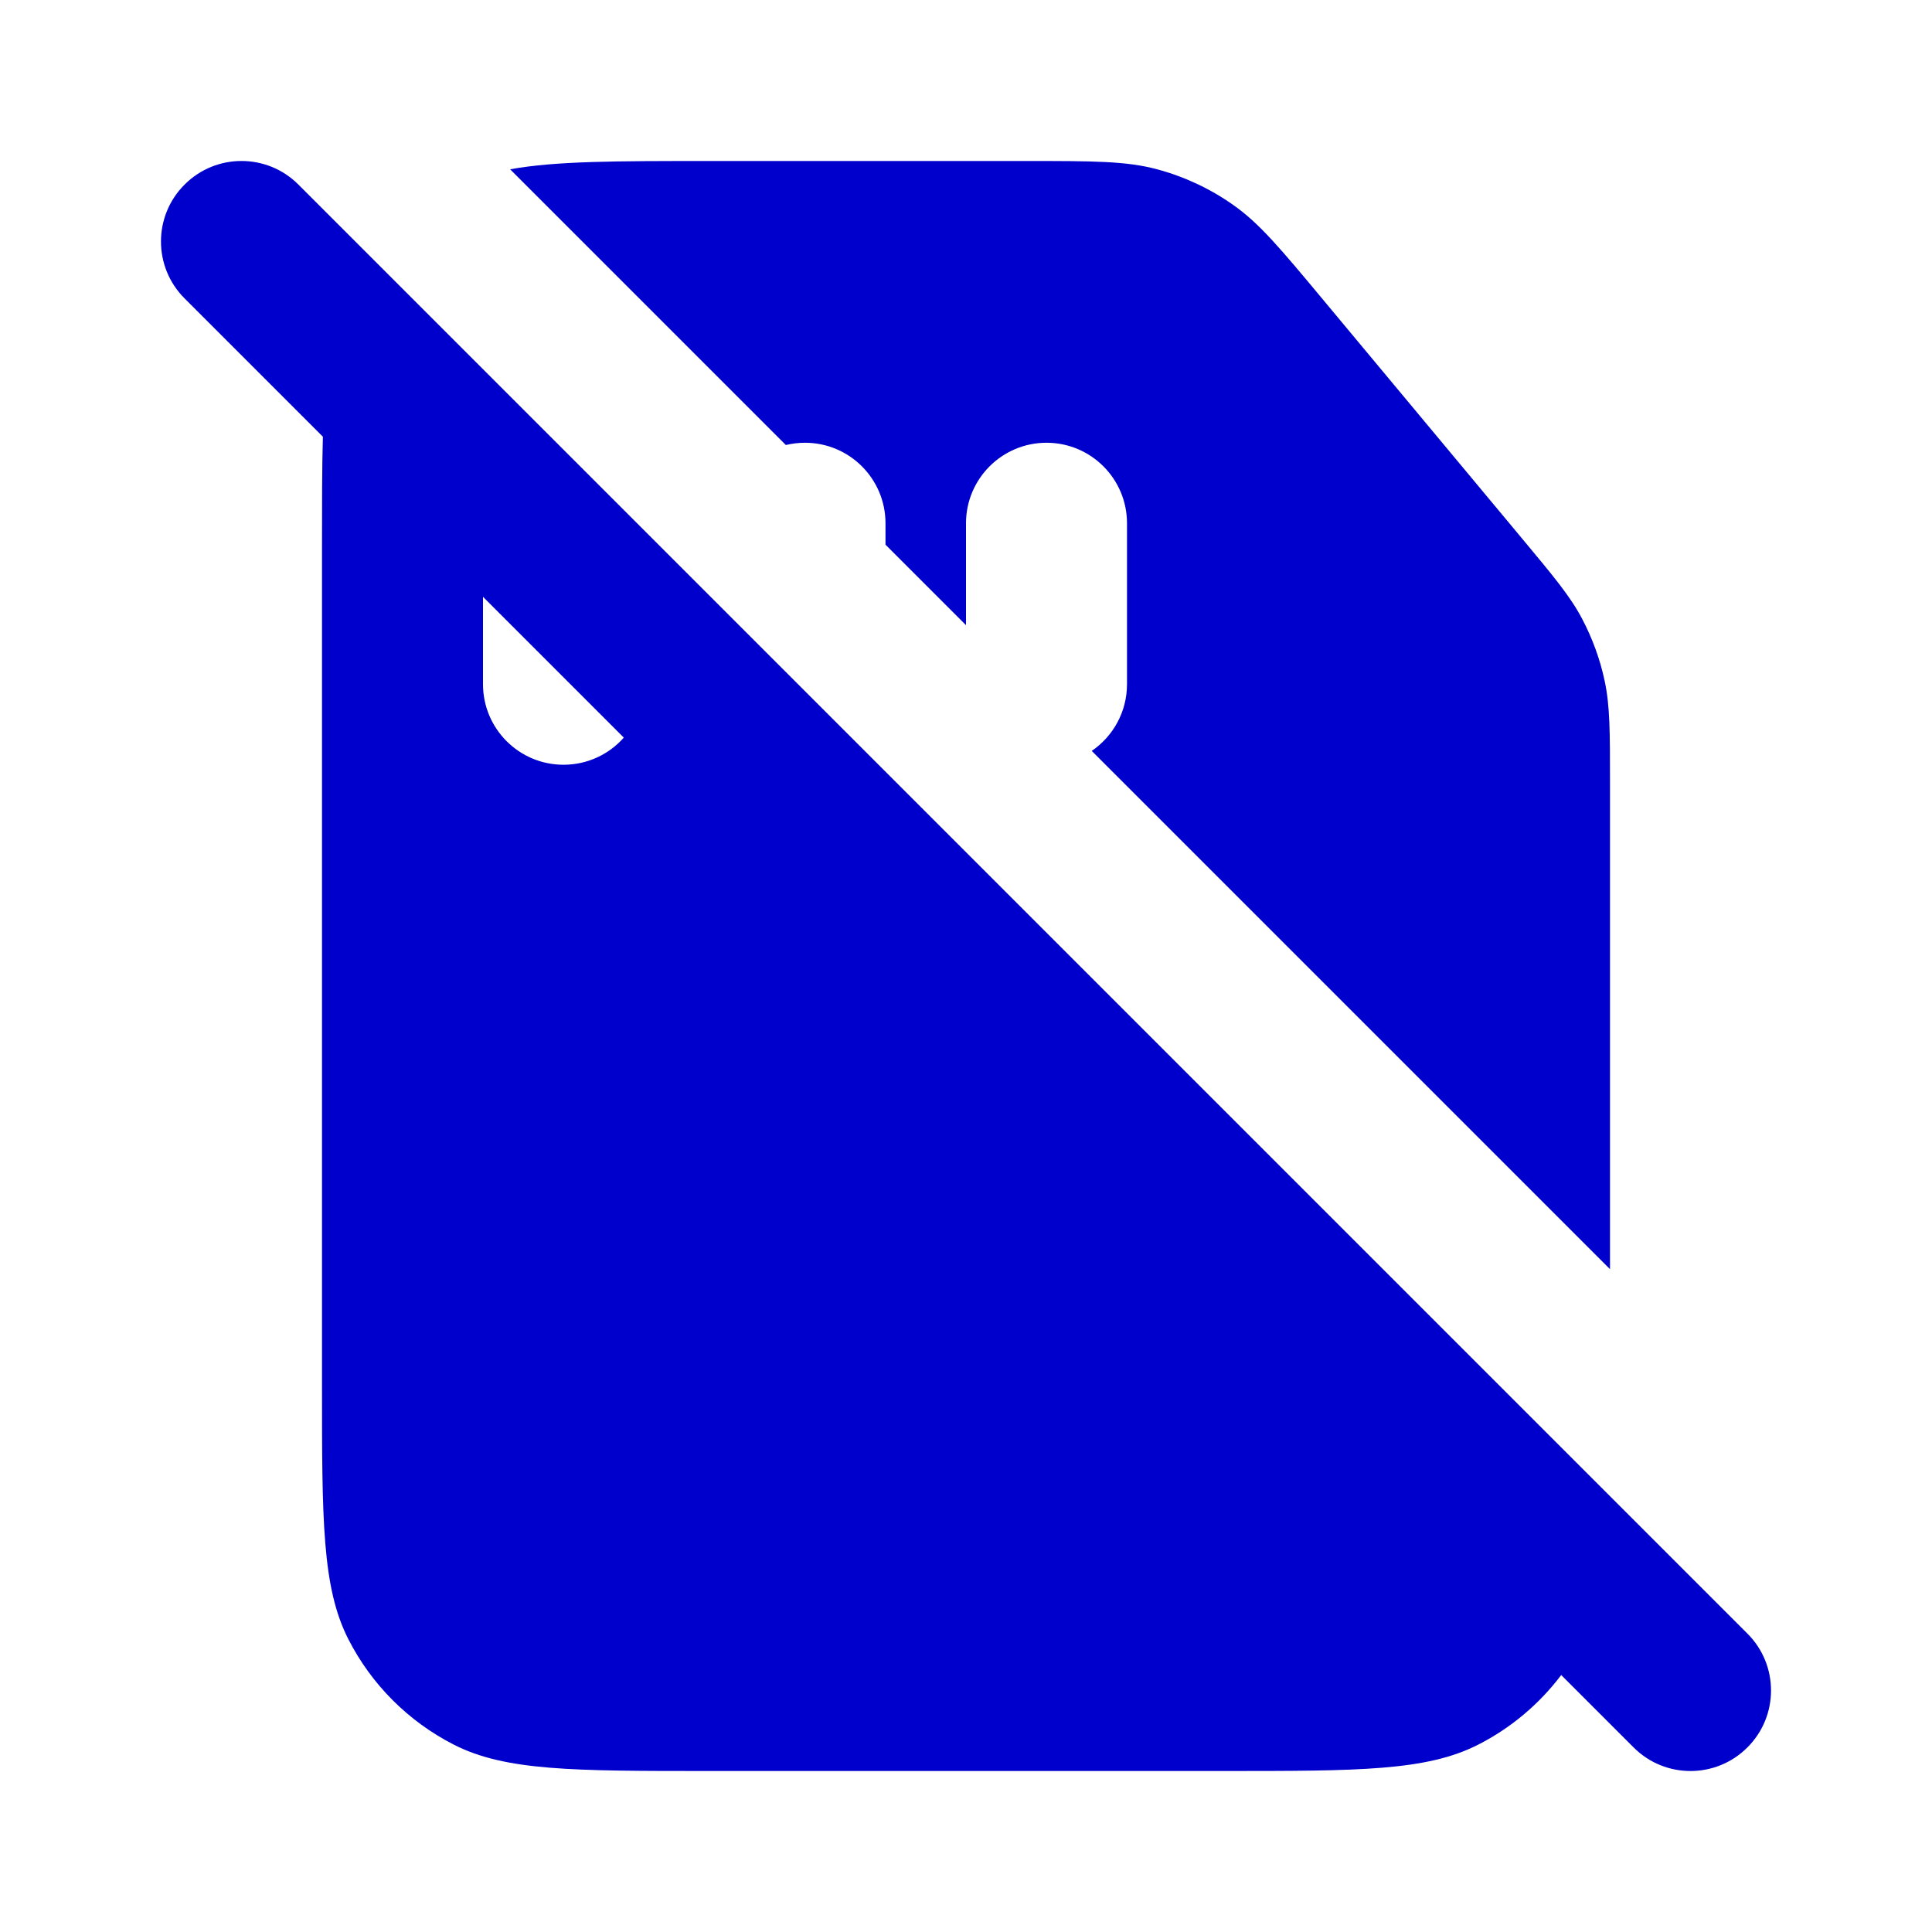 <svg width="24" height="24" viewBox="0 0 24 24" fill="none" xmlns="http://www.w3.org/2000/svg">
<path d="M11 6.5V6.766L12 7.766V6.5C12 5.948 12.448 5.5 13 5.5C13.552 5.5 14 5.948 14 6.5V8.5C14 8.844 13.826 9.148 13.562 9.328L20 15.766V9.738C20 9.094 20 8.772 19.935 8.465C19.878 8.193 19.782 7.93 19.652 7.684C19.506 7.407 19.299 7.159 18.887 6.665L16.439 3.727C15.91 3.092 15.646 2.775 15.321 2.547C15.034 2.344 14.713 2.194 14.374 2.103C13.991 2 13.578 2 12.752 2H8.8C7.658 2 6.904 2 6.337 2.103L9.762 5.528C9.839 5.51 9.918 5.5 10 5.5C10.552 5.5 11 5.948 11 6.5Z" fill="#0000CC"/>
<path fill-rule="evenodd" clip-rule="evenodd" d="M4.011 5.425C4 5.811 4 6.263 4 6.8V17.2C4 18.88 4 19.72 4.327 20.362C4.615 20.927 5.074 21.385 5.638 21.673C6.28 22 7.12 22 8.8 22H15.2C16.88 22 17.72 22 18.362 21.673C18.769 21.466 19.121 21.169 19.394 20.808L20.293 21.707C20.683 22.098 21.317 22.098 21.707 21.707C22.098 21.317 22.098 20.683 21.707 20.293L3.707 2.293C3.317 1.902 2.683 1.902 2.293 2.293C1.902 2.683 1.902 3.317 2.293 3.707L4.011 5.425ZM7.749 9.163L6 7.414V8.5C6 9.052 6.448 9.5 7 9.5C7.298 9.5 7.566 9.37 7.749 9.163Z" fill="#0000CC"/>
</svg>
